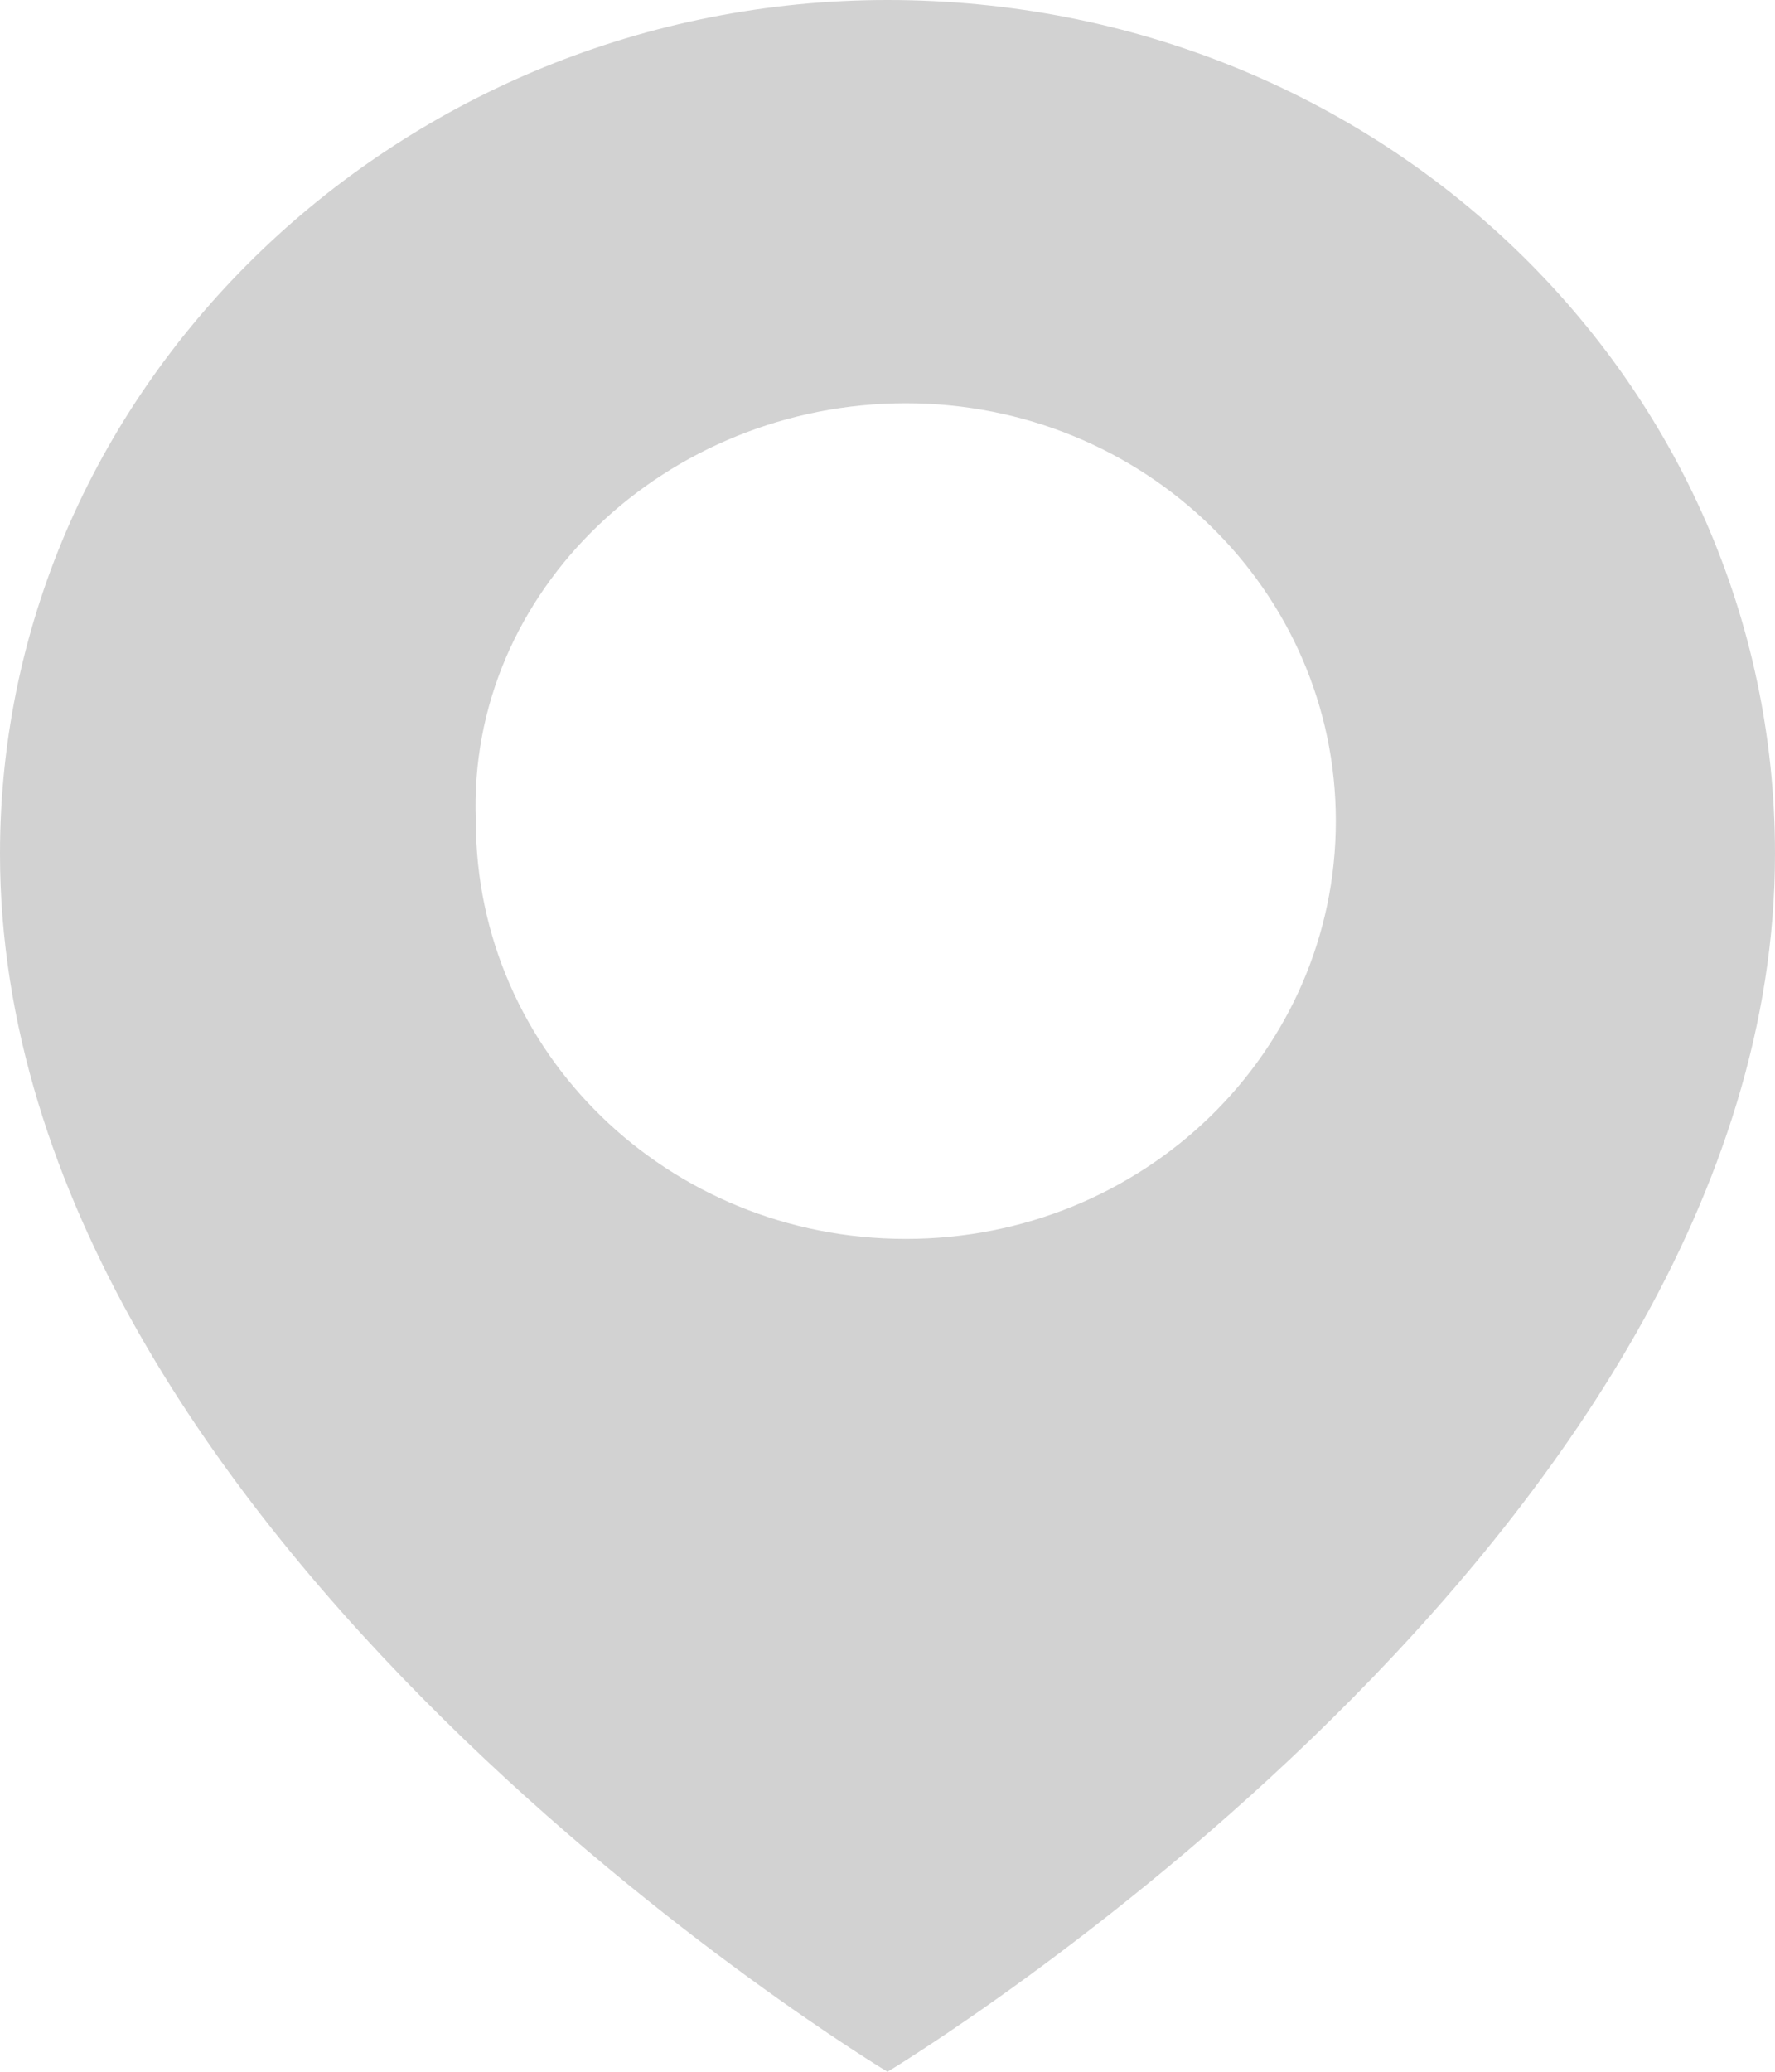 <?xml version="1.0" encoding="UTF-8"?>
<svg width="12px" height="14px" viewBox="0 0 12 14" version="1.1" xmlns="http://www.w3.org/2000/svg" xmlns:xlink="http://www.w3.org/1999/xlink">
    <!-- Generator: Sketch 46.2 (44496) - http://www.bohemiancoding.com/sketch -->
    <title>icon_map_p</title>
    <desc>Created with Sketch.</desc>
    <defs></defs>
    <g id="Page-1" stroke="none" stroke-width="1" fill="none" fill-rule="evenodd">
        <g id="【给我钱】" transform="translate(-16, -149)" fill-rule="nonzero" fill="#D2D2D2">
            <g id="icon_map_p" transform="translate(16, 149)">
                <path d="M6,0 C2.722,0 0,2.584 0,5.769 C0,10.395 6,14 6,14 C6,14 12,10.395 12,5.769 C12,2.584 9.34,0 6,0 L6,0 Z M6.124,8.372 C4.515,8.372 3.217,7.111 3.217,5.548 C3.155,3.986 4.515,2.725 6.124,2.725 C7.732,2.725 9.031,3.986 9.031,5.548 C9.031,7.111 7.732,8.372 6.124,8.372 L6.124,8.372 Z" id="Shape"></path>
            </g>
        </g>
    </g>
</svg>